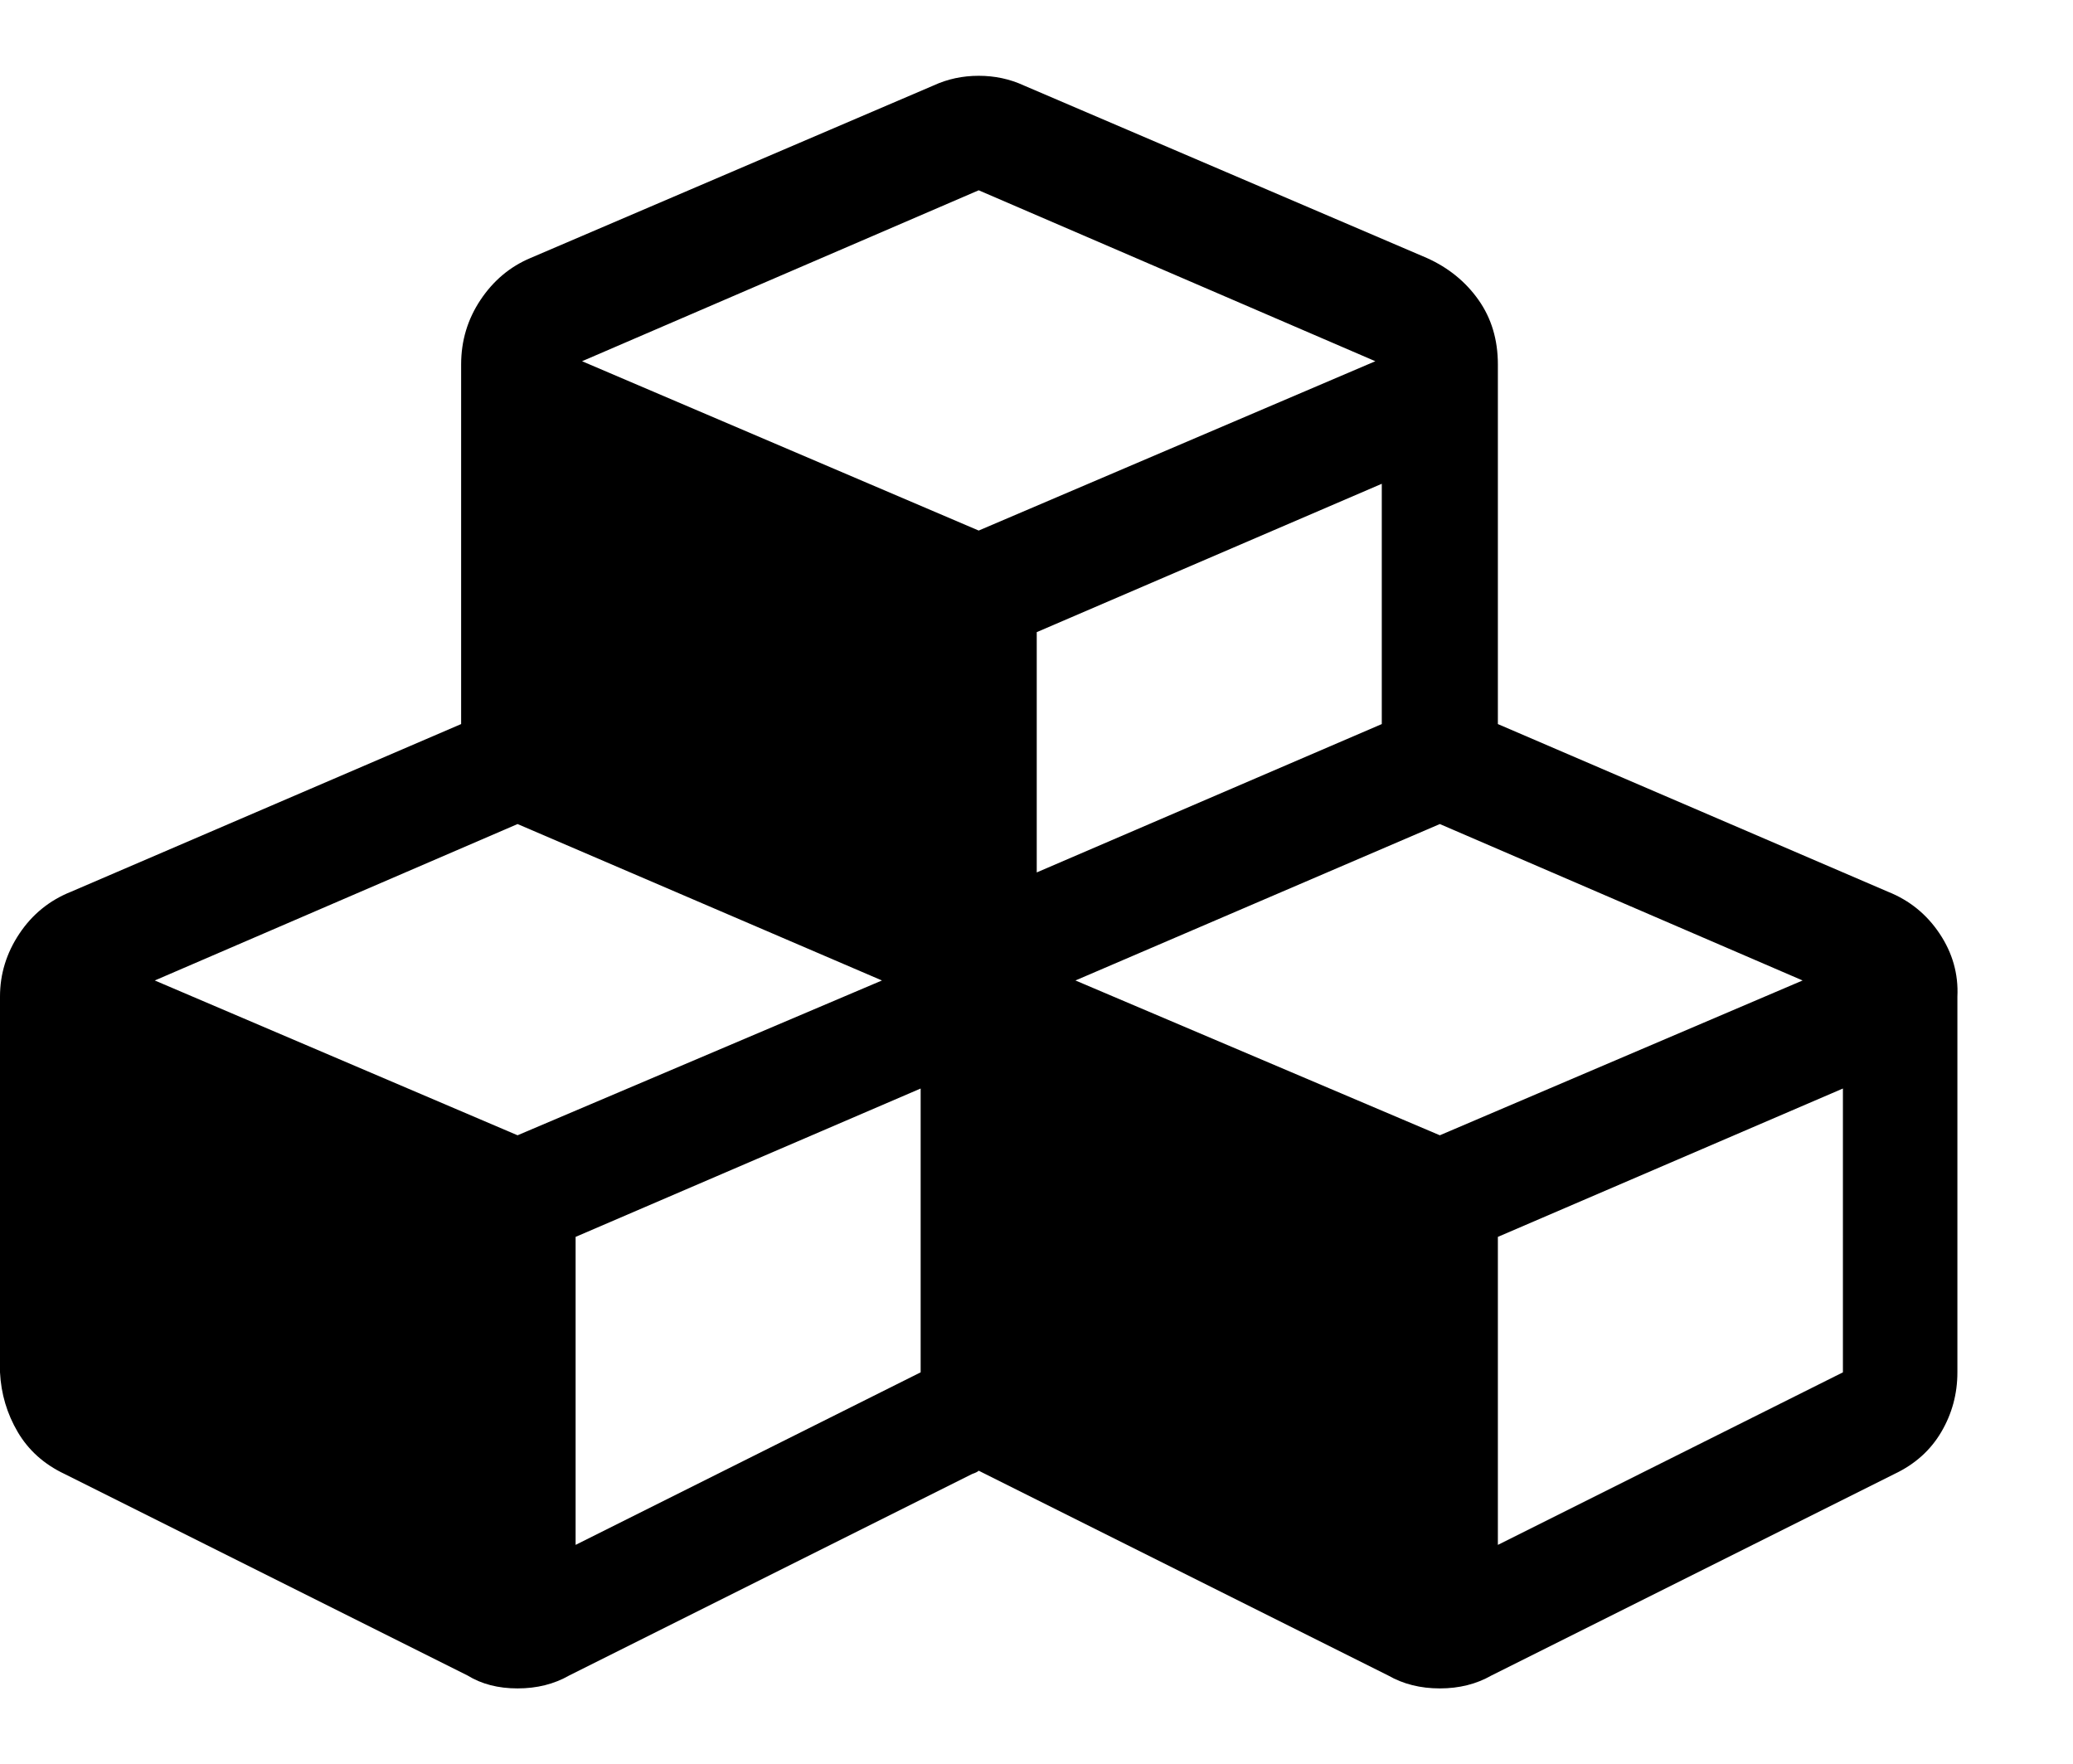 <svg viewBox="0 0 1285.7 1094" xmlns="http://www.w3.org/2000/svg"><path d="M357 958l214-107V675l-214 92v191zm-36-254l226-96-226-97-225 97zm608 254l214-107V675l-214 92v191zm-36-254l225-96-225-97-226 97zM643 541l214-92V300l-214 92v149zm-36-212l246-105-246-106-246 106zm607 289v233q0 20-10 37t-29 26l-250 125q-14 8-32 8t-32-8L611 914l-4-2q-1 1-4 2l-250 125q-14 8-32 8t-31-8L40 914q-19-9-29-26T0 851V618q0-21 12-39t32-26l242-104V226q0-22 12-40t31-26L579 53q13-6 28-6t28 6l250 107q20 9 32 26t12 40v223l242 104q20 8 32 26t11 39z"/></svg>